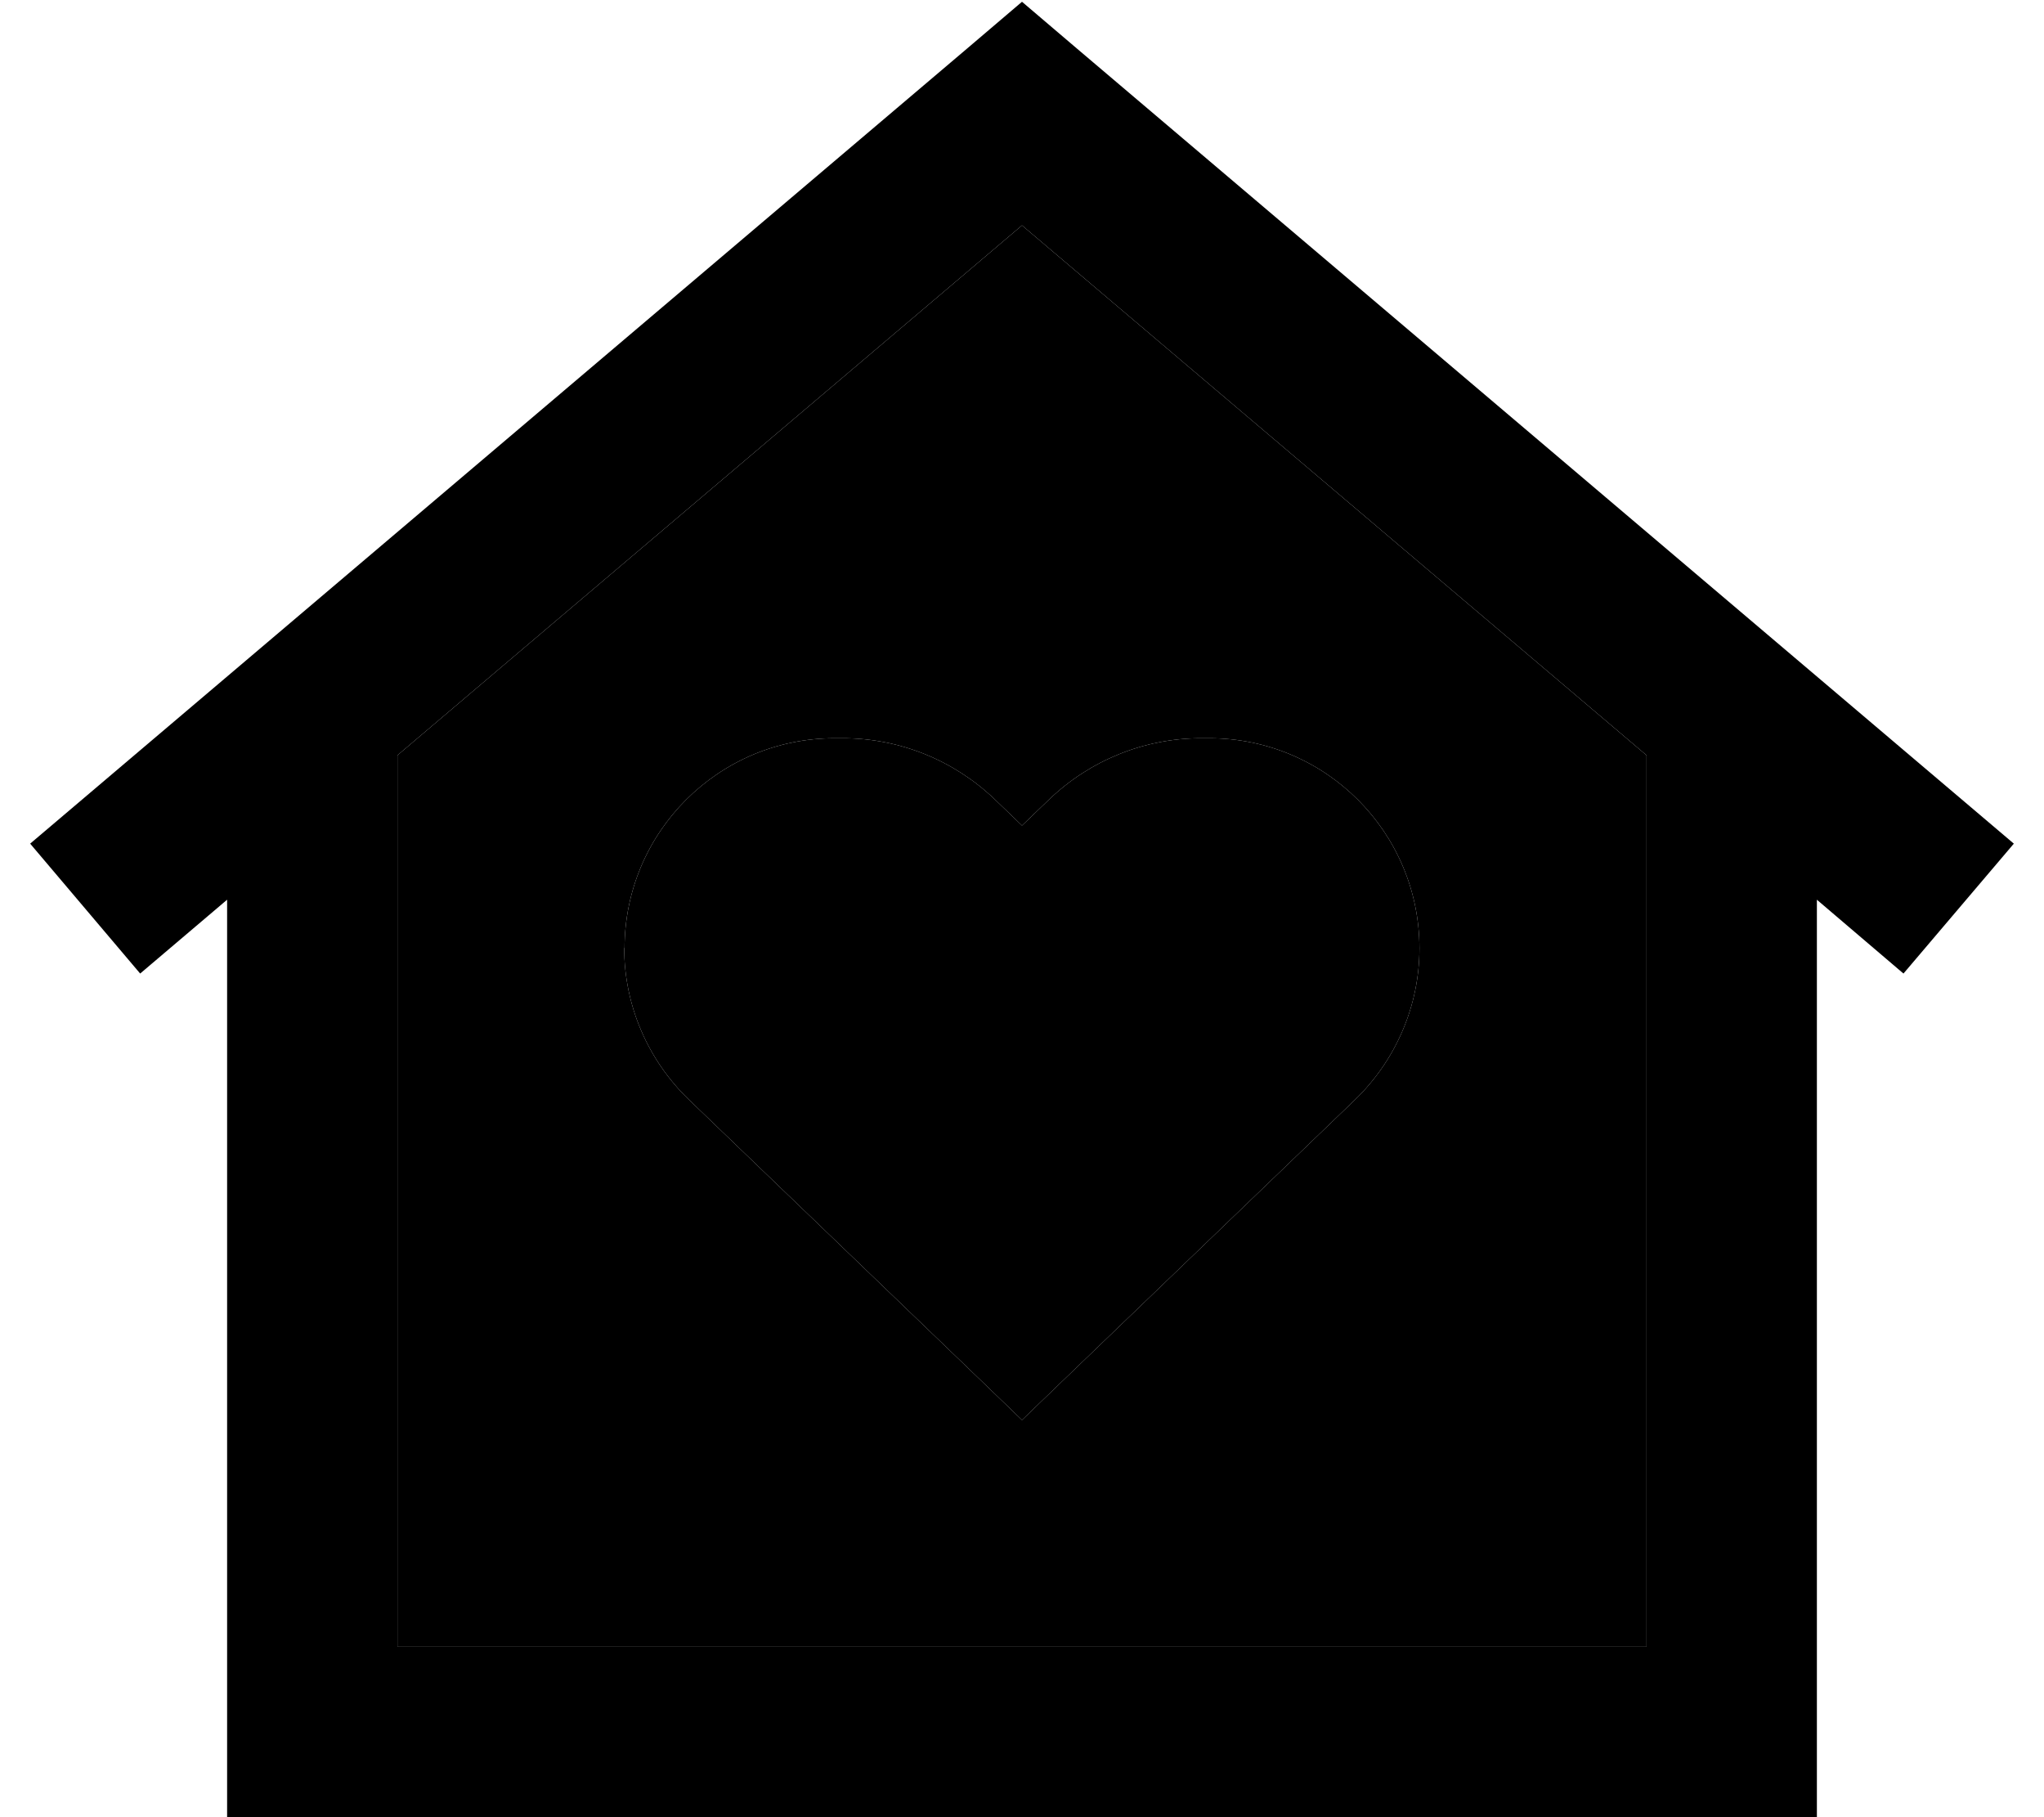 <svg xmlns="http://www.w3.org/2000/svg" viewBox="0 0 576 512"><path class="pr-icon-duotone-secondary" d="M112 212.8L112 464l352 0 0-251.2L288 63.5 112 212.8zm64 54.4c0-32.7 26.5-59.2 59.2-59.2l2.4 0c15.9 0 31.2 6.2 42.7 17.2l7.7 7.4 7.7-7.4c11.5-11 26.8-17.2 42.7-17.2l2.4 0c32.7 0 59.2 26.5 59.2 59.2c0 16.1-6.6 31.5-18.2 42.7l-82.8 79.6L288 400.1l-11.1-10.7-82.8-79.6c-11.6-11.2-18.2-26.6-18.2-42.7z"/><path class="pr-icon-duotone-primary" d="M288 .5l15.5 13.2 264 224-31.1 36.6L512 253.5 512 488l0 24-24 0L88 512l-24 0 0-24 0-234.5L39.5 274.3 8.5 237.7l264-224L288 .5zm0 63L112 212.8 112 464l352 0 0-251.2L288 63.5zM176 267.2c0-32.7 26.5-59.2 59.2-59.2l2.4 0c15.9 0 31.2 6.2 42.7 17.2l7.7 7.4 7.7-7.4c11.5-11 26.8-17.2 42.7-17.2l2.4 0c32.7 0 59.2 26.5 59.2 59.2c0 16.1-6.6 31.5-18.2 42.7l-82.8 79.6L288 400.1l-11.1-10.7-82.8-79.6c-11.6-11.2-18.2-26.6-18.2-42.7z"/></svg>